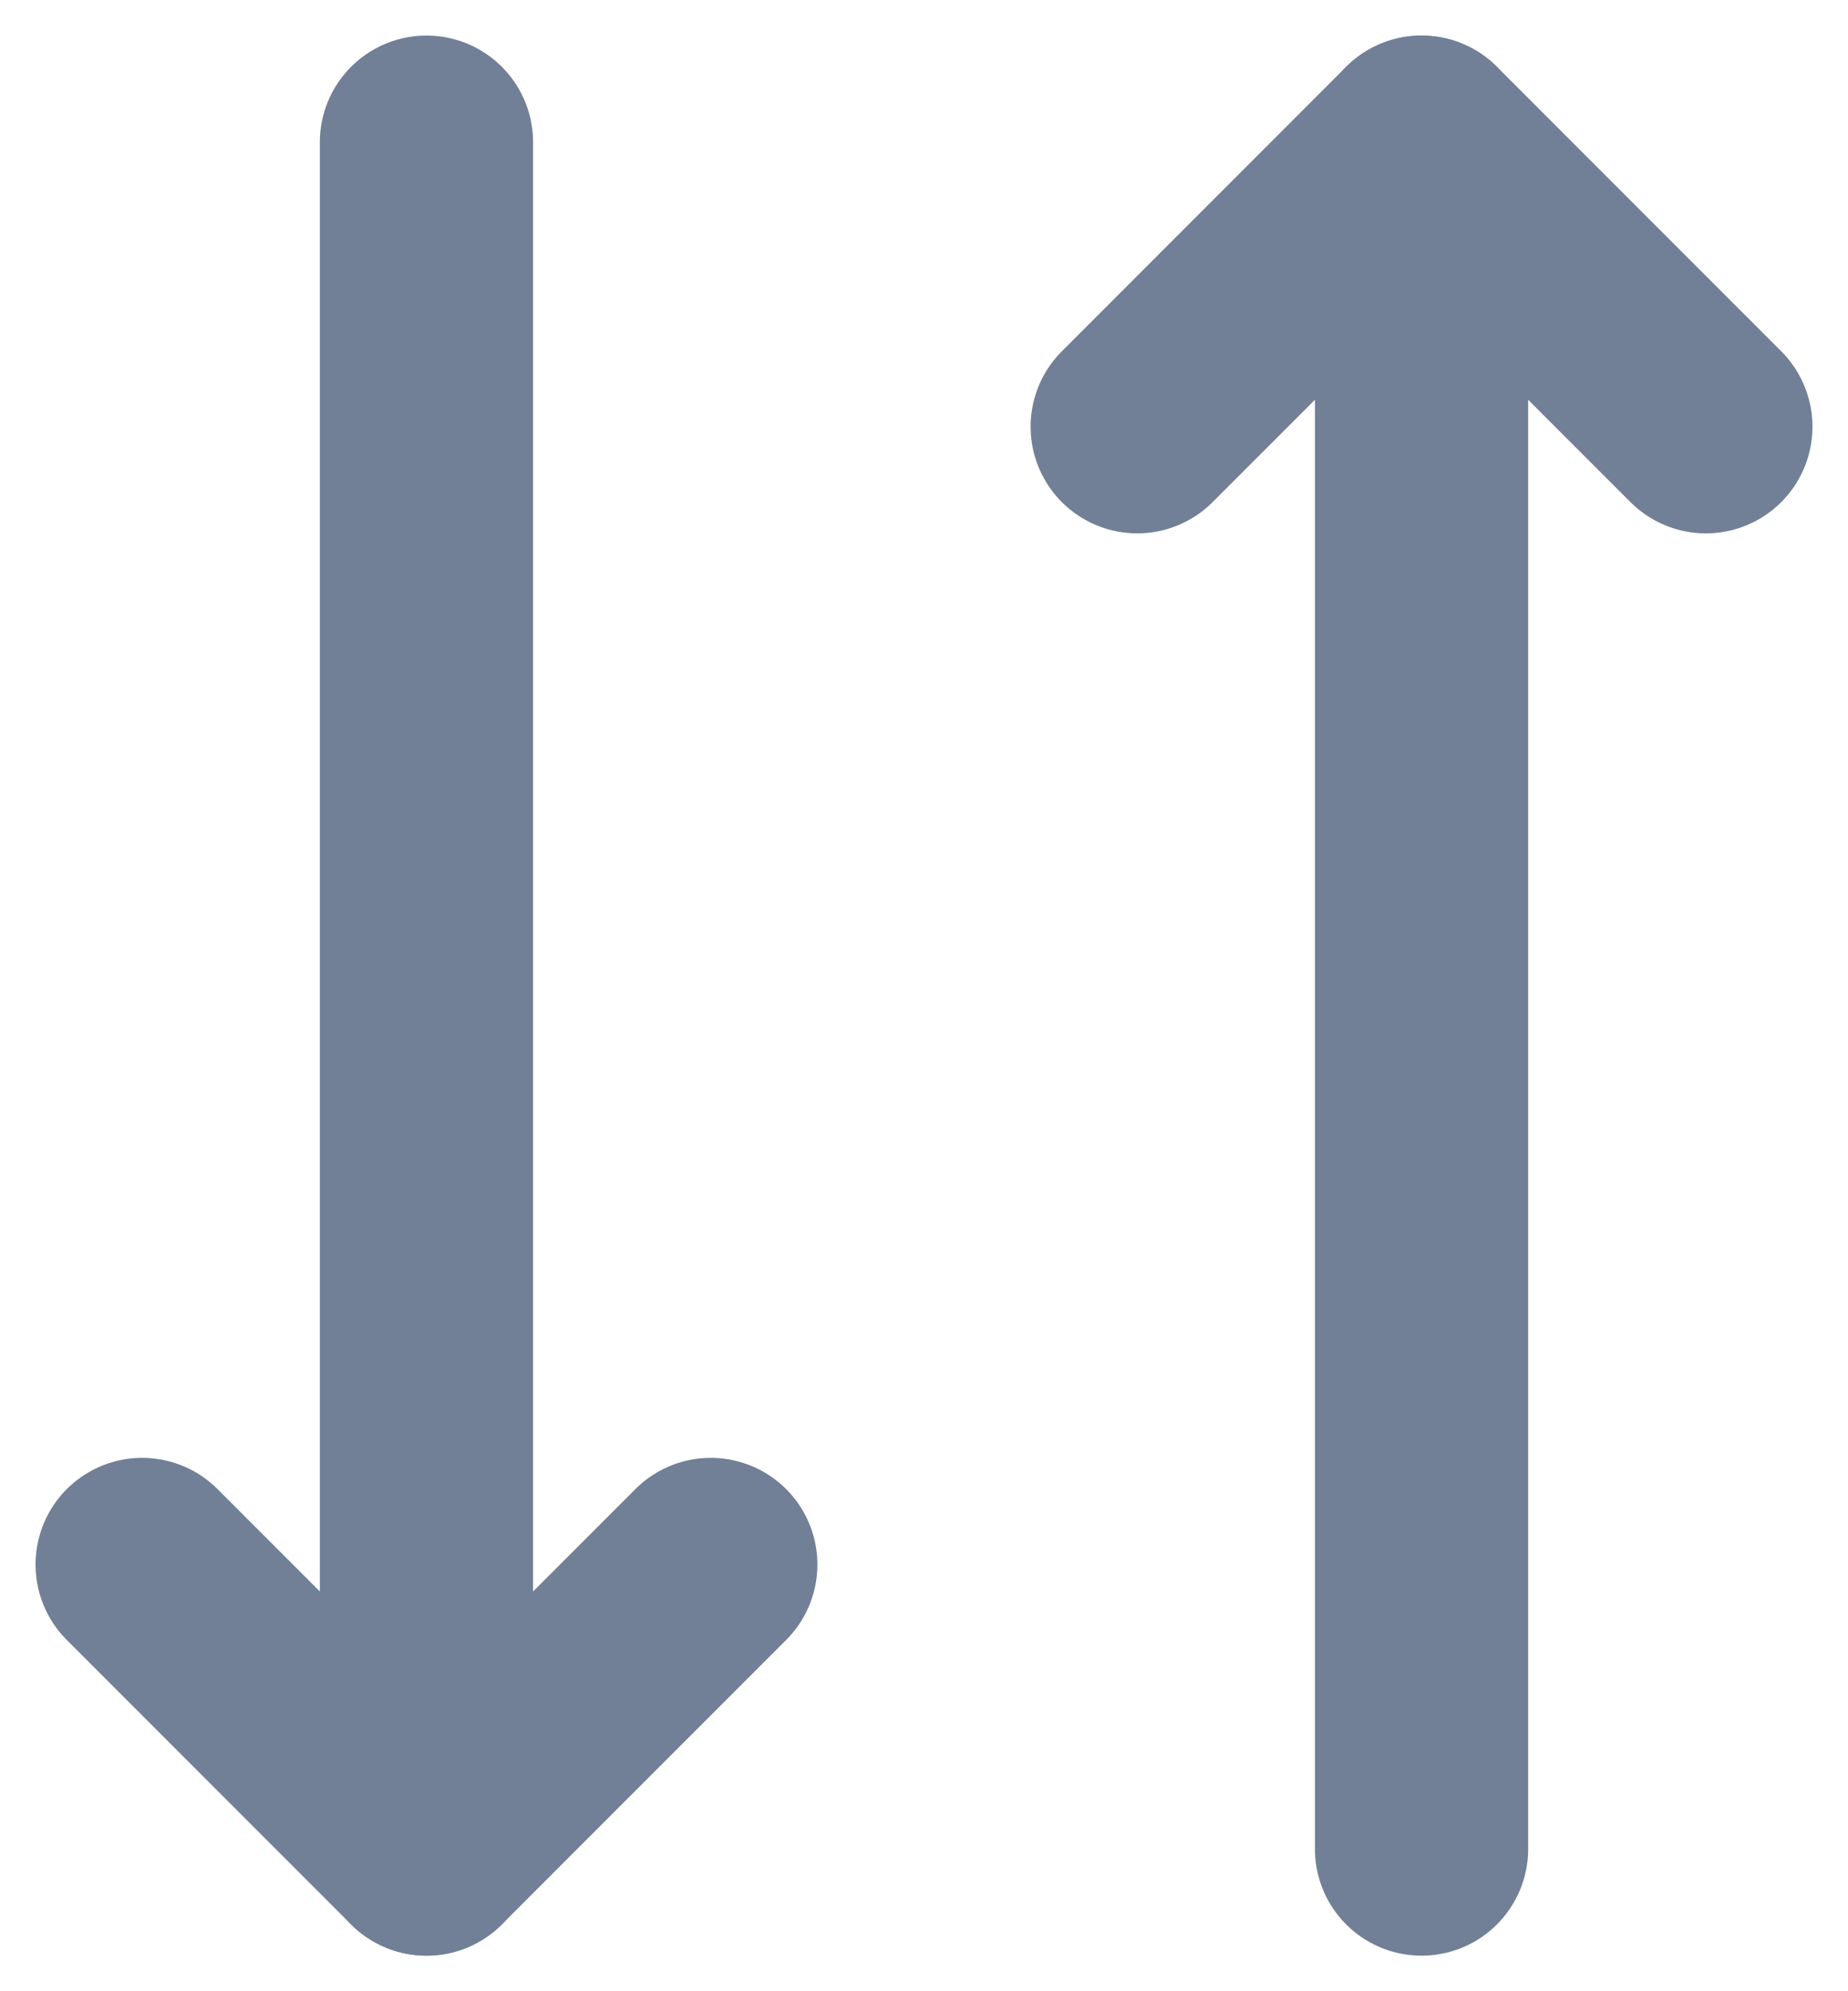 <svg width="13" height="14" viewBox="0 0 13 14" fill="none" xmlns="http://www.w3.org/2000/svg">
<path d="M10 1V13" stroke="#718096" stroke-width="1.5" stroke-linecap="round" stroke-linejoin="round"/>
<path d="M5 11L3 13L1 11" stroke="#718096" stroke-width="1.5" stroke-linecap="round" stroke-linejoin="round"/>
<path d="M3 13V1" stroke="#718096" stroke-width="1.5" stroke-linecap="round" stroke-linejoin="round"/>
<path d="M12 3L10 1L8 3" stroke="#718096" stroke-width="1.5" stroke-linecap="round" stroke-linejoin="round"/>
</svg>

